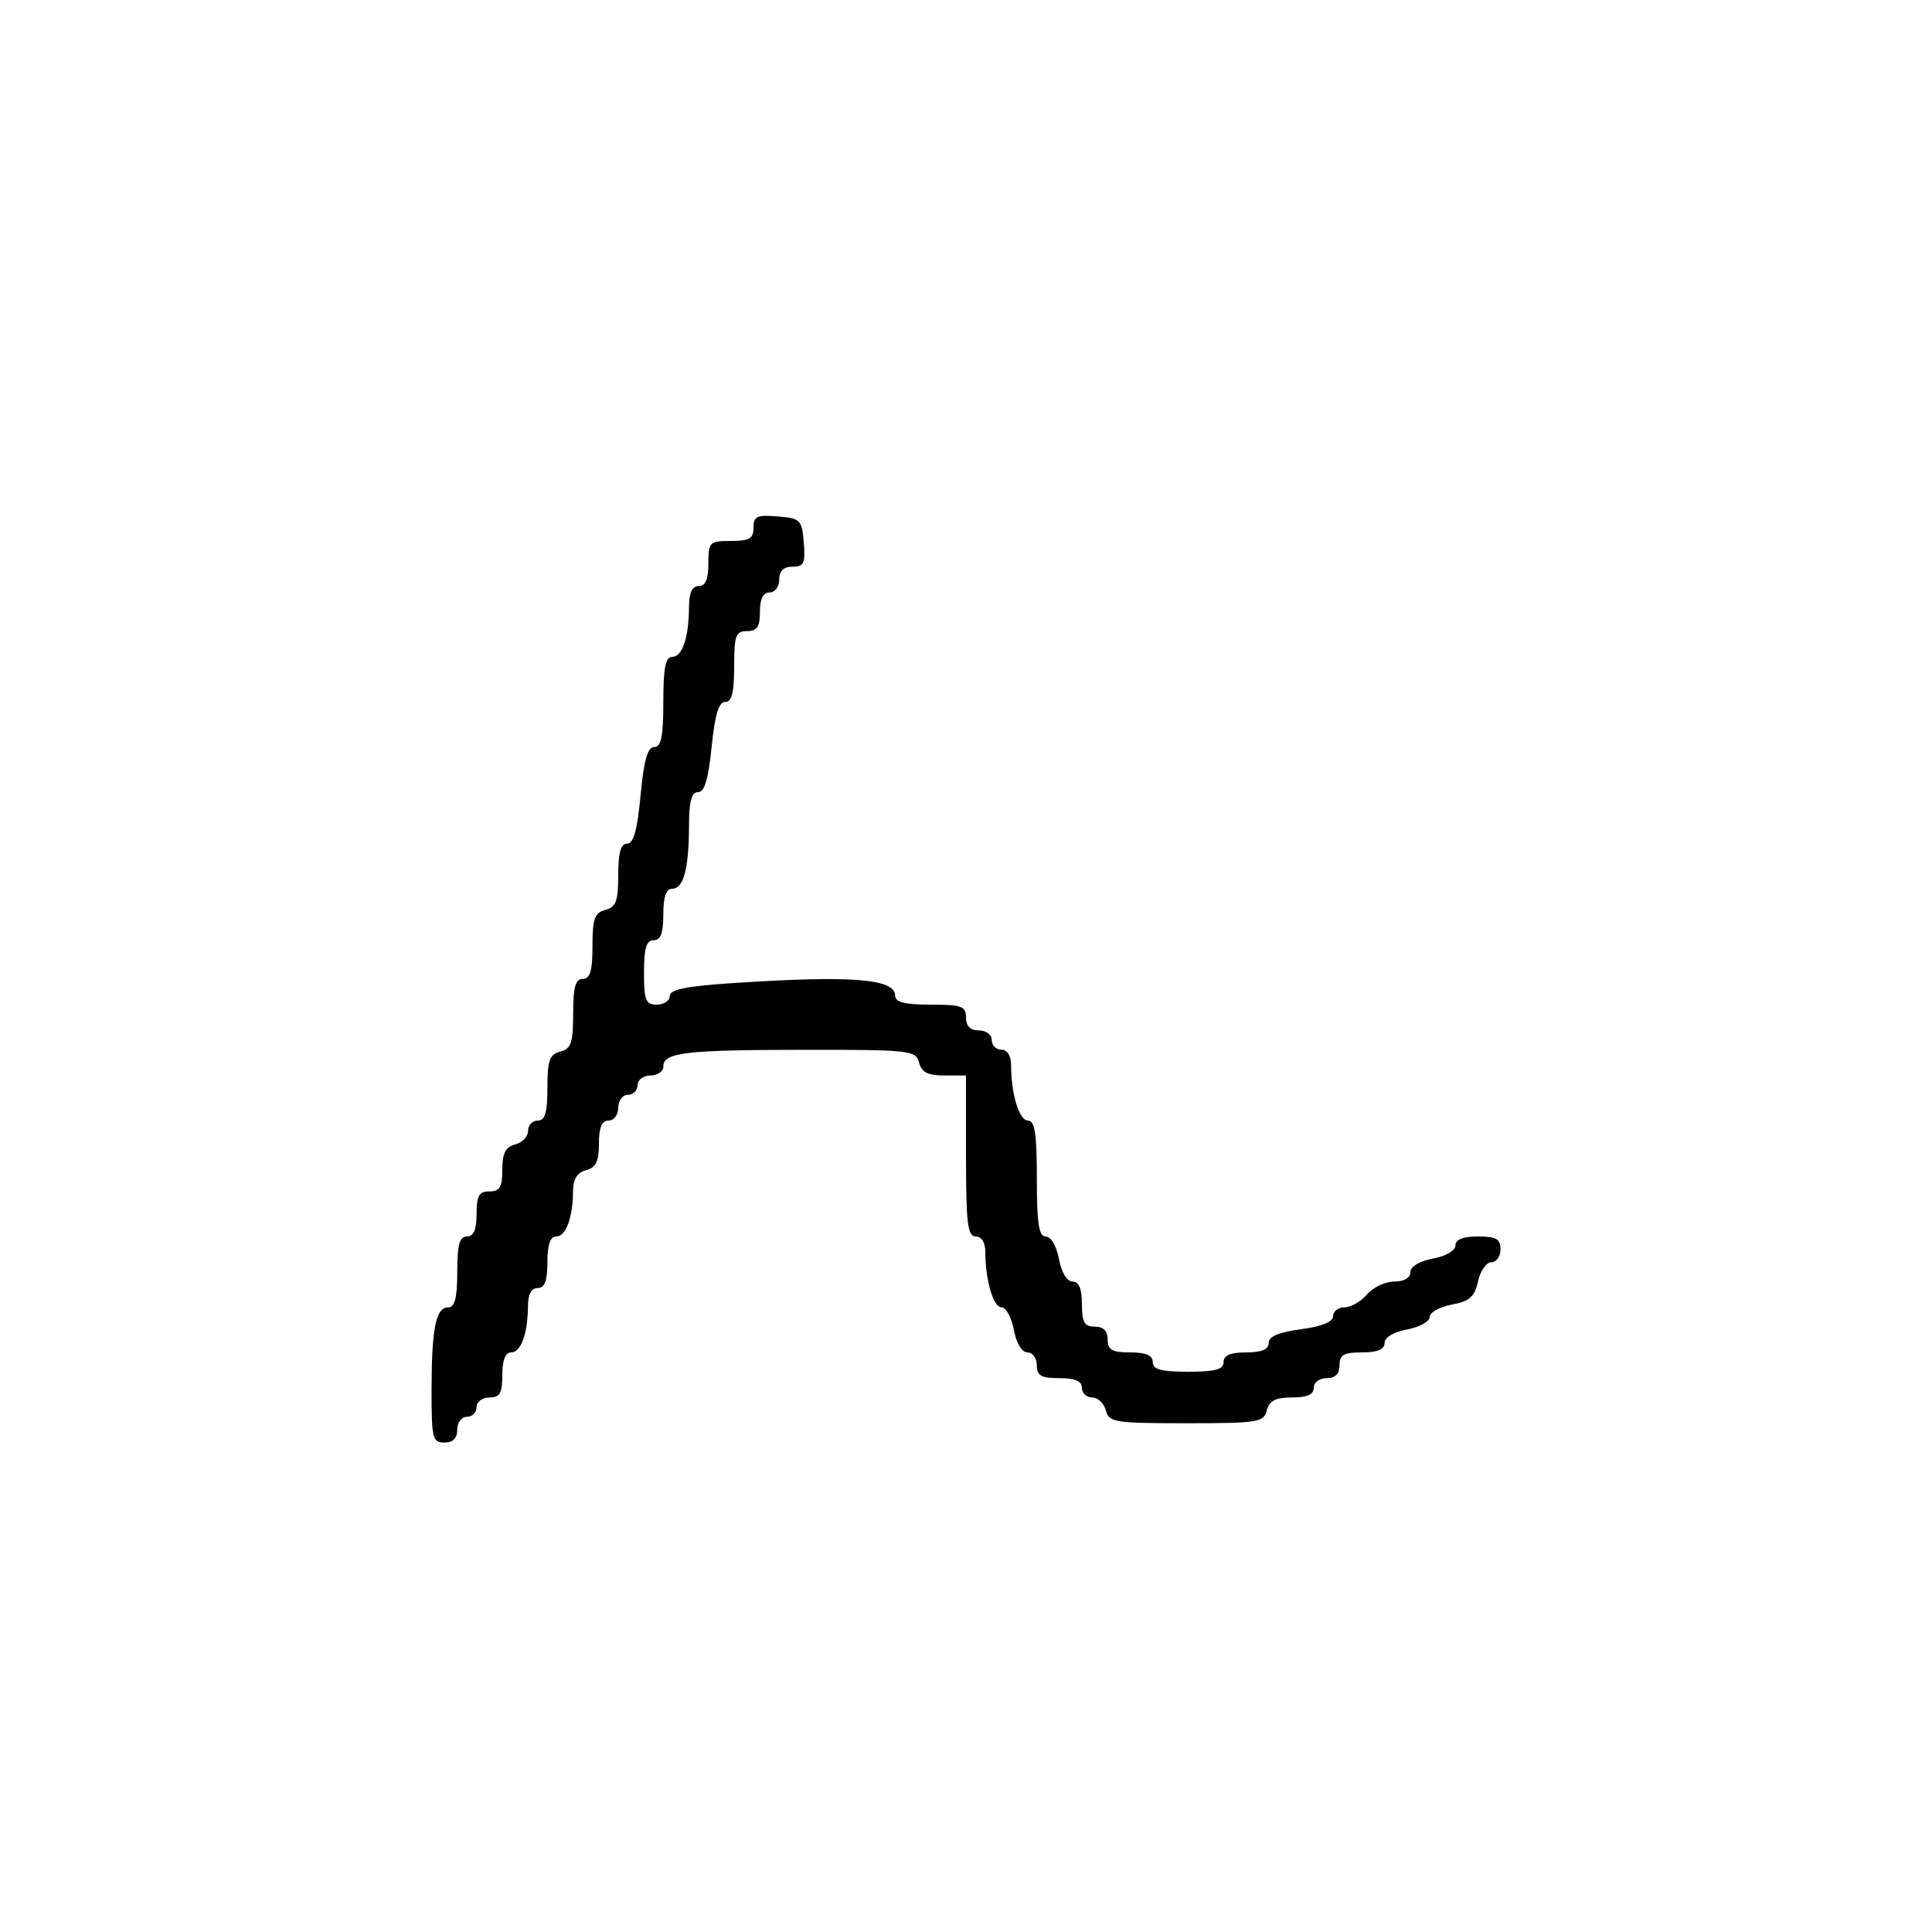 <svg xmlns="http://www.w3.org/2000/svg" width="300" height="300" viewBox="0 0 300 300" version="1.1">
  <defs/>
  <path d="M117,81.94 C117,80.17 117.53,79.923 120.75,80.19 C124.296,80.483 124.517,80.704 124.81,84.25 C125.077,87.47 124.83,88 123.06,88 C121.667,88 121,88.647 121,90 C121,91.111 120.333,92 119.5,92 Q118,92 118,95 C118,97.333 117.556,98 116,98 C114.242,98 114,98.667 114,103.5 C114,107.545 113.63,109 112.601,109 C111.604,109 111.002,111.005 110.5,116 C109.998,120.995 109.396,123 108.399,123 C107.38,123 106.996,124.426 106.986,128.25 C106.969,134.902 106.142,138 104.383,138 C103.436,138 103,139.261 103,142 C103,144.889 102.583,146 101.5,146 C100.367,146 100,147.222 100,151 C100,155.333 100.267,156 102,156 C103.1,156 104,155.393 104,154.651 C104,153.655 106.553,153.133 113.75,152.656 C132.196,151.435 139,151.963 139,154.617 C139,155.627 140.484,156 144.5,156 C149.333,156 150,156.242 150,158 C150,159.333 150.667,160 152,160 C153.111,160 154,160.667 154,161.5 C154,162.325 154.675,163 155.5,163 C156.412,163 157,163.931 157,165.375 C157,169.88 158.254,174 159.625,174 C160.69,174 161,176.03 161,183 C161,190.013 161.307,192 162.389,192 C163.184,192 164.058,193.495 164.434,195.5 C164.827,197.595 165.675,199 166.545,199 C167.541,199 168,200.104 168,202.5 C168,205.333 168.381,206 170,206 C171.333,206 172,206.667 172,208 C172,209.619 172.667,210 175.5,210 C177.944,210 179,210.452 179,211.5 C179,212.652 180.278,213 184.5,213 C188.722,213 190,212.652 190,211.5 C190,210.452 191.056,210 193.5,210 C195.908,210 197,209.543 197,208.534 C197,207.531 198.576,206.86 202,206.406 C205.246,205.975 207,205.261 207,204.371 C207,203.617 207.8,203 208.778,203 C209.756,203 211.326,202.1 212.268,201 C213.21,199.9 215.11,199 216.49,199 C218.02,199 219,198.432 219,197.545 C219,196.675 220.405,195.827 222.5,195.434 C224.505,195.058 226,194.184 226,193.389 C226,192.468 227.18,192 229.5,192 C232.333,192 233,192.381 233,194 C233,195.1 232.361,196 231.579,196 C230.798,196 229.866,197.336 229.507,198.968 C228.98,201.366 228.196,202.06 225.428,202.58 C223.542,202.933 222,203.797 222,204.5 C222,205.203 220.425,206.073 218.5,206.434 C216.405,206.827 215,207.675 215,208.545 C215,209.541 213.896,210 211.5,210 C208.667,210 208,210.381 208,212 C208,213.333 207.333,214 206,214 C204.889,214 204,214.667 204,215.5 C204,216.538 202.957,217 200.617,217 C198.074,217 197.103,217.497 196.71,219 C196.224,220.86 195.346,221 184.21,221 C173.074,221 172.197,220.86 171.71,219 C171.423,217.9 170.47,217 169.594,217 C168.717,217 168,216.325 168,215.5 C168,214.452 166.944,214 164.5,214 C161.667,214 161,213.619 161,212 C161,210.9 160.345,210 159.545,210 C158.675,210 157.827,208.595 157.434,206.5 C157.073,204.575 156.209,203 155.514,203 C154.238,203 153,198.752 153,194.375 C153,192.931 152.412,192 151.5,192 C150.247,192 150,189.944 150,179.5 L150,167 L146.617,167 C144.074,167 143.103,166.503 142.71,165 C142.212,163.096 141.352,163.001 124.844,163.014 C106.349,163.028 103,163.427 103,165.617 C103,166.377 102.1,167 101,167 C99.889,167 99,167.667 99,168.5 C99,169.325 98.325,170 97.5,170 C96.667,170 96,170.889 96,172 C96,173.111 95.333,174 94.5,174 C93.445,174 93,175.066 93,177.594 C93,180.346 92.532,181.31 91,181.71 C89.644,182.065 88.996,183.081 88.986,184.867 C88.965,189.04 87.885,192 86.383,192 C85.436,192 85,193.261 85,196 C85,198.889 84.583,200 83.5,200 C82.534,200 81.995,200.978 81.986,202.75 C81.965,207.032 80.899,210 79.383,210 C78.469,210 78,211.187 78,213.5 C78,216.333 77.619,217 76,217 C74.889,217 74,217.667 74,218.5 C74,219.325 73.325,220 72.5,220 C71.667,220 71,220.889 71,222 C71,223.333 70.333,224 69,224 C67.161,224 67.001,223.338 67.014,215.75 C67.029,206.196 67.682,203 69.617,203 C70.627,203 71,201.516 71,197.5 C71,193.278 71.348,192 72.5,192 C73.548,192 74,190.944 74,188.5 C74,185.667 74.381,185 76,185 C77.606,185 78,184.333 78,181.617 C78,179.074 78.497,178.103 80,177.71 C81.1,177.423 82,176.47 82,175.594 C82,174.717 82.675,174 83.5,174 C84.637,174 85,172.767 85,168.906 C85,164.654 85.33,163.726 87,163.29 C88.688,162.848 89,161.926 89,157.383 C89,153.265 89.352,152 90.5,152 C91.637,152 92,150.767 92,146.906 C92,142.654 92.33,141.726 94,141.29 C95.656,140.857 96,139.926 96,135.883 C96,132.394 96.395,131 97.383,131 C98.374,131 98.964,128.878 99.468,123.5 C99.98,118.032 100.554,116 101.585,116 C102.67,116 103,114.368 103,109 C103,103.707 103.337,102 104.383,102 C105.959,102 106.966,99 106.986,94.25 C106.996,92.034 107.477,91 108.5,91 C109.548,91 110,89.944 110,87.5 C110,84.167 110.167,84 113.5,84 C116.368,84 117,83.628 117,81.94 Z"/>
</svg>

